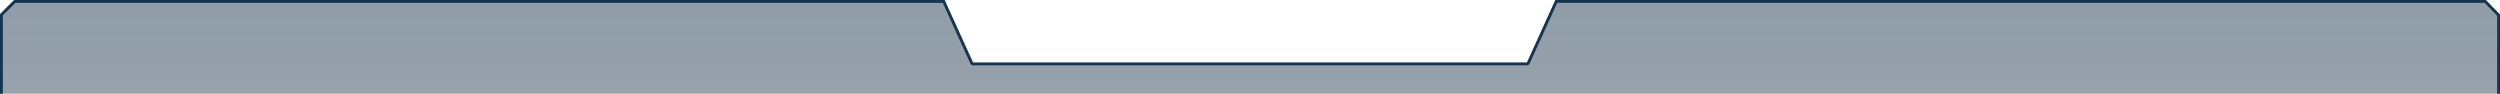 <svg xmlns="http://www.w3.org/2000/svg" xmlns:xlink="http://www.w3.org/1999/xlink" width="880" height="33" viewBox="0 0 880 33">
  <defs>
    <clipPath id="clip-path">
      <rect id="사각형_58" data-name="사각형 58" width="880" height="33" transform="translate(-94 -725)" fill="#fff"/>
    </clipPath>
    <linearGradient id="linear-gradient" x1="0.5" y1="1.25" x2="0.5" y2="-0.25" gradientUnits="objectBoundingBox">
      <stop offset="0" stop-color="#071726" stop-opacity="0"/>
      <stop offset="0.121" stop-color="#071726" stop-opacity="0.122"/>
      <stop offset="0.153" stop-color="#071726" stop-opacity="0.153"/>
      <stop offset="1" stop-color="#153149"/>
    </linearGradient>
  </defs>
  <g id="마스크_그룹_2" data-name="마스크 그룹 2" transform="translate(94 725)" clip-path="url(#clip-path)">
    <g id="사각형_2_복사_18" data-name="사각형 2 복사 18" transform="translate(-629 -1058)">
      <g id="사각형_2_복사_18-2" data-name="사각형 2 복사 18" fill="none" stroke-linejoin="round">
        <path d="M535,800V337.978L540,333H867.5l10,22h195l10-22H1410l5,5.135V800Z" stroke="none"/>
        <path d="M 1414 799 L 1414 338.541 L 1409.578 334 L 1083.144 334 L 1073.411 355.414 C 1073.248 355.771 1072.892 356 1072.5 356 L 877.5 356 C 877.108 356 876.752 355.771 876.59 355.414 L 866.856 334 L 540.413 334 L 536 338.394 L 536 799 L 1414 799 M 1415 800 L 535 800 L 535 337.979 L 540 333 L 867.5 333 L 877.5 355 L 1072.5 355 L 1082.5 333 L 1410 333 L 1415 338.135 L 1415 800 Z" stroke="none" fill="#183b5a"/>
      </g>
      <path id="Gradient_Overlay" data-name="Gradient Overlay" d="M535,800V337.978L540,333H867.5l10,22h195l10-22H1410l5,5.135V800Z" opacity="0.56" fill="url(#linear-gradient)"/>
    </g>
  </g>
</svg>
